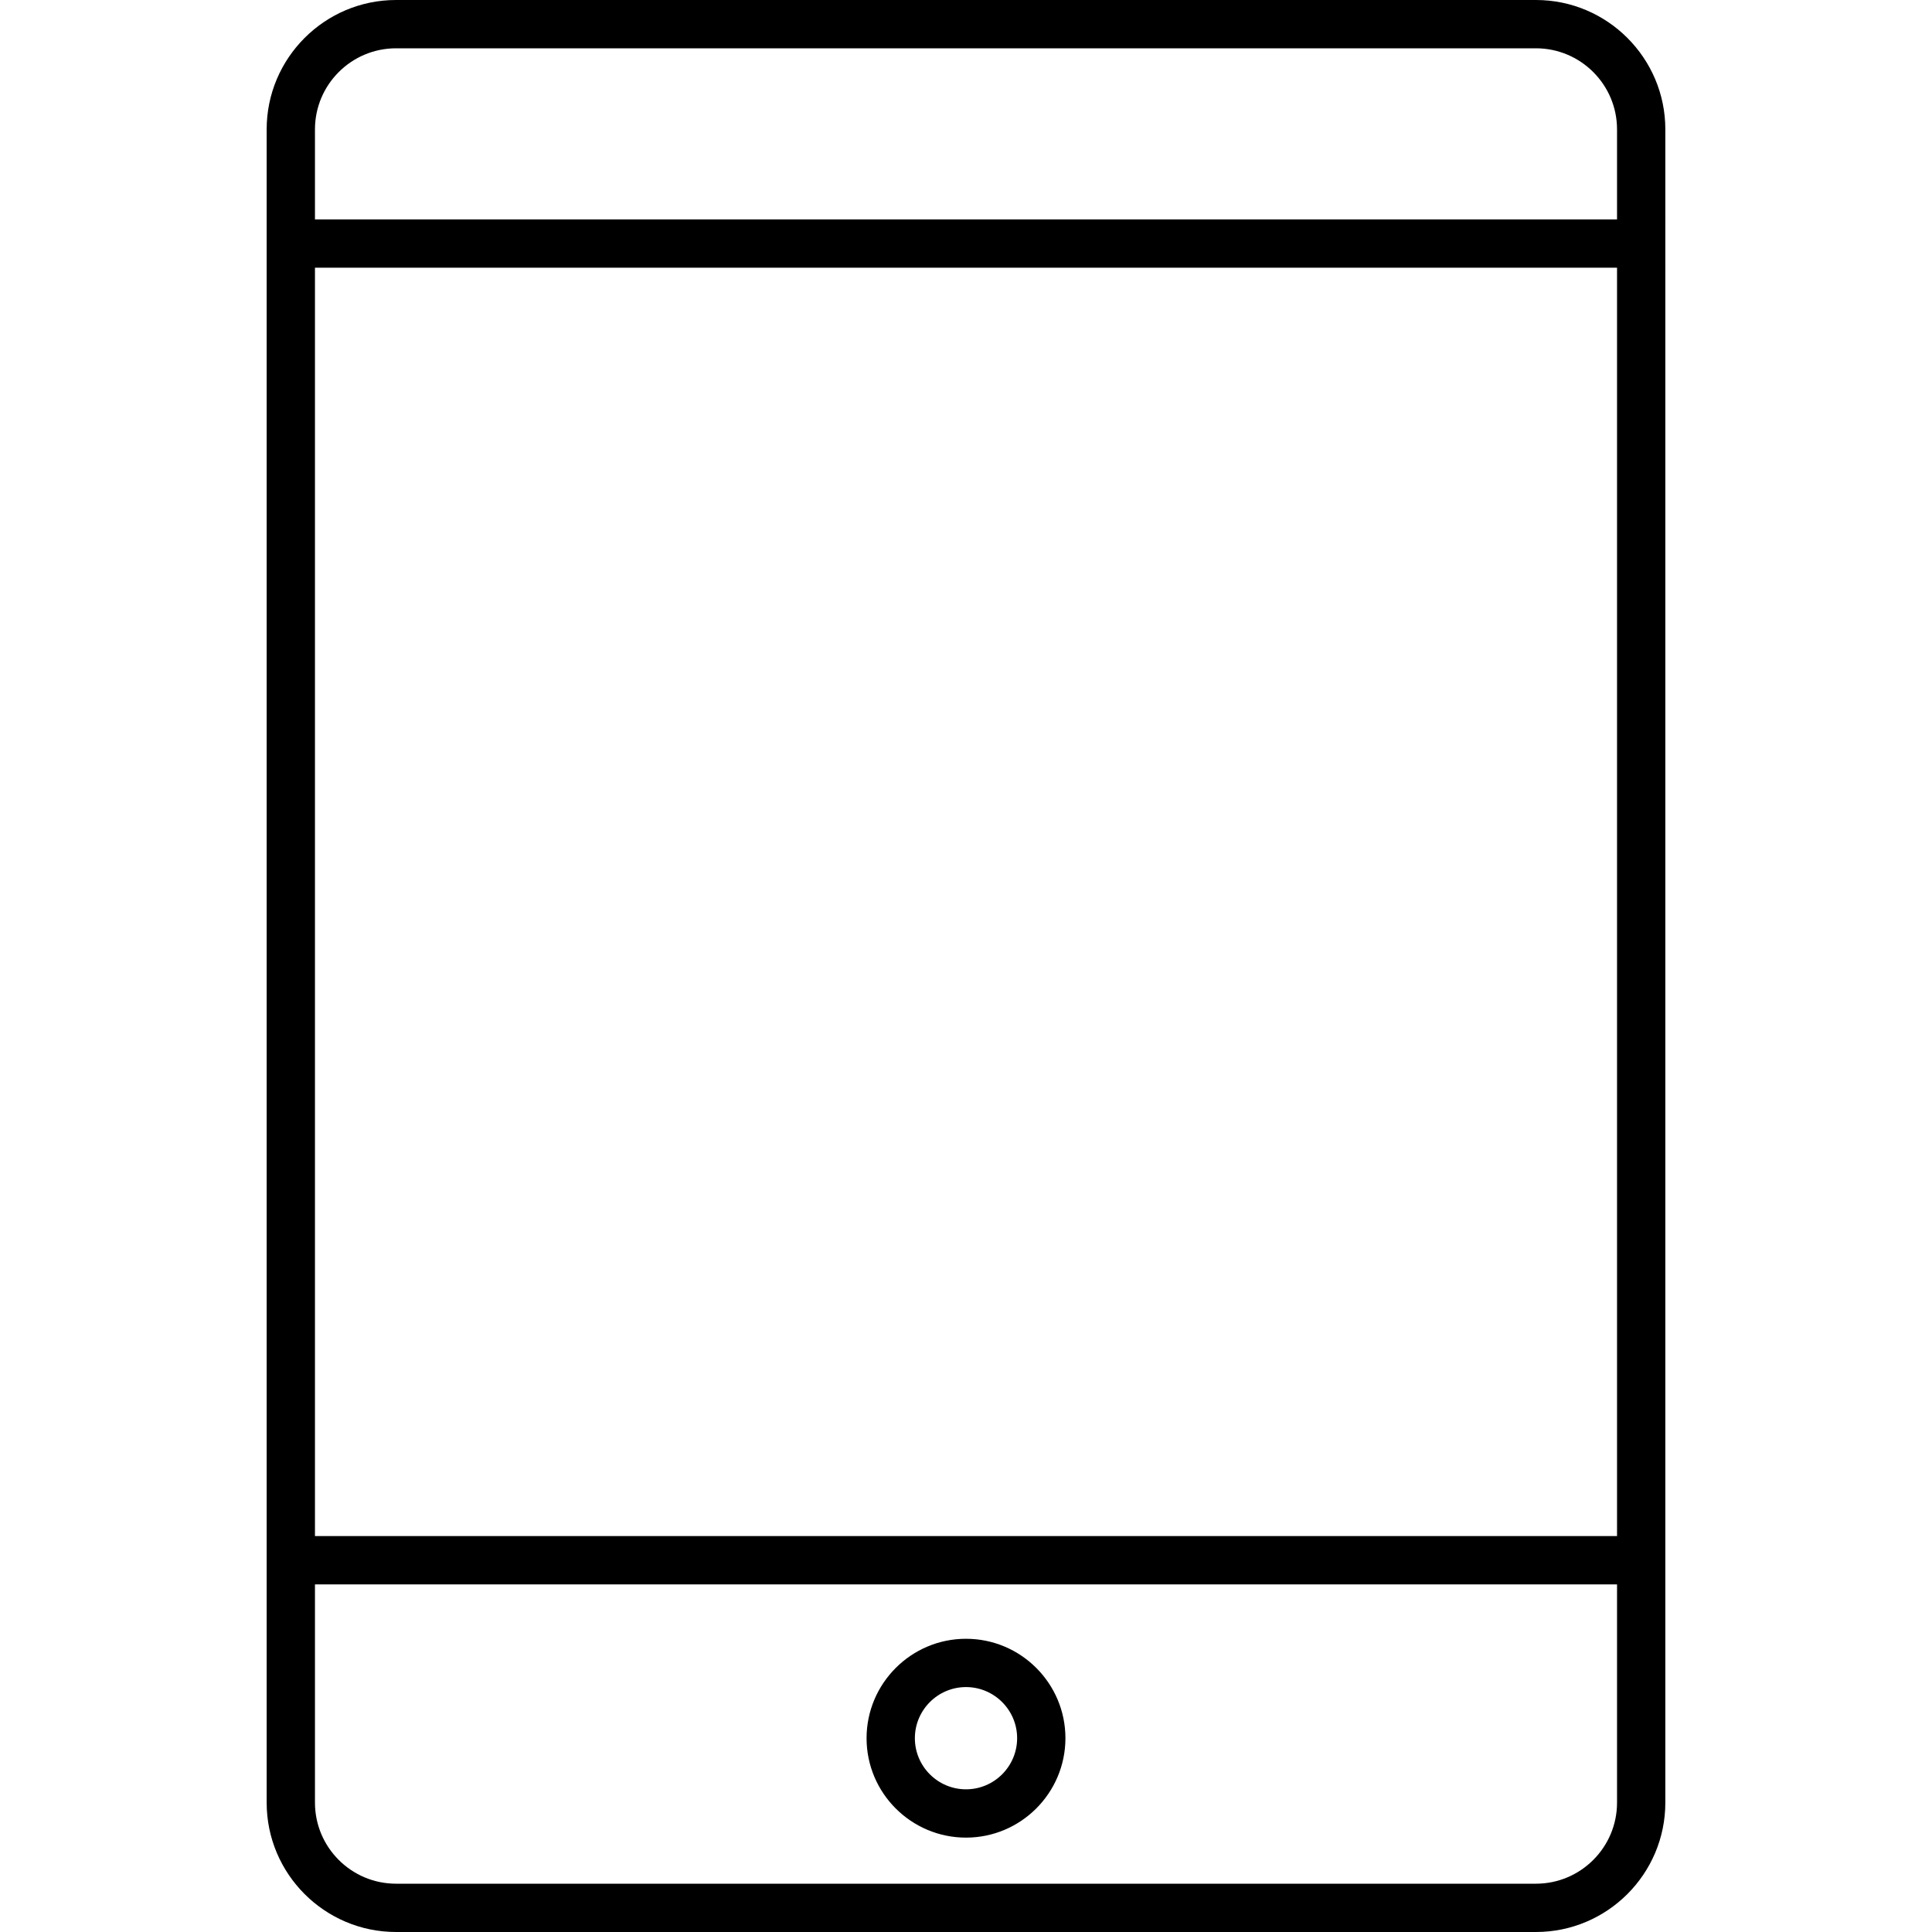 <?xml version="1.0" encoding="iso-8859-1"?>
<!-- Generator: Adobe Illustrator 19.0.0, SVG Export Plug-In . SVG Version: 6.00 Build 0)  -->
<svg version="1.1" id="Capa_1" xmlns="http://www.w3.org/2000/svg" xmlns:xlink="http://www.w3.org/1999/xlink" x="0px" y="0px"
	 viewBox="0 0 409.6 409.6" style="enable-background:new 0 0 409.6 409.6;" xml:space="preserve">
<g>
	<g>
		<path d="M325.635,0H83.965c-15.125,0-27.43,12.305-27.43,27.43v354.74c0,15.125,12.305,27.43,27.43,27.43h241.67
			c15.125,0,27.43-12.305,27.43-27.43V27.43C353.065,12.305,340.76,0,325.635,0z M342.825,382.17c0,9.48-7.71,17.19-17.19,17.19
			H83.965c-9.48,0-17.19-7.71-17.19-17.19V335.9h276.05V382.17z M342.825,325.66H66.775V56.755h276.05V325.66z M342.825,46.515
			H66.775V27.43c0-9.48,7.71-17.19,17.19-17.19h241.67c9.48,0,17.19,7.71,17.19,17.19V46.515z"/>
	</g>
</g>
<g>
	<g>
		<path d="M204.8,347.435c-11.615,0-21.075,9.455-21.08,21.075c0,0.005,0,0.005,0,0.005c0,11.62,9.455,21.075,21.08,21.075
			c11.615,0,21.075-9.455,21.08-21.075C225.88,356.89,216.425,347.435,204.8,347.435z M204.8,379.35
			c-5.975,0-10.84-4.86-10.84-10.835c0.005-5.975,4.865-10.84,10.84-10.84s10.84,4.865,10.84,10.835
			C215.635,374.49,210.775,379.35,204.8,379.35z"/>
	</g>
</g>
<g>
</g>
<g>
</g>
<g>
</g>
<g>
</g>
<g>
</g>
<g>
</g>
<g>
</g>
<g>
</g>
<g>
</g>
<g>
</g>
<g>
</g>
<g>
</g>
<g>
</g>
<g>
</g>
<g>
</g>
</svg>
